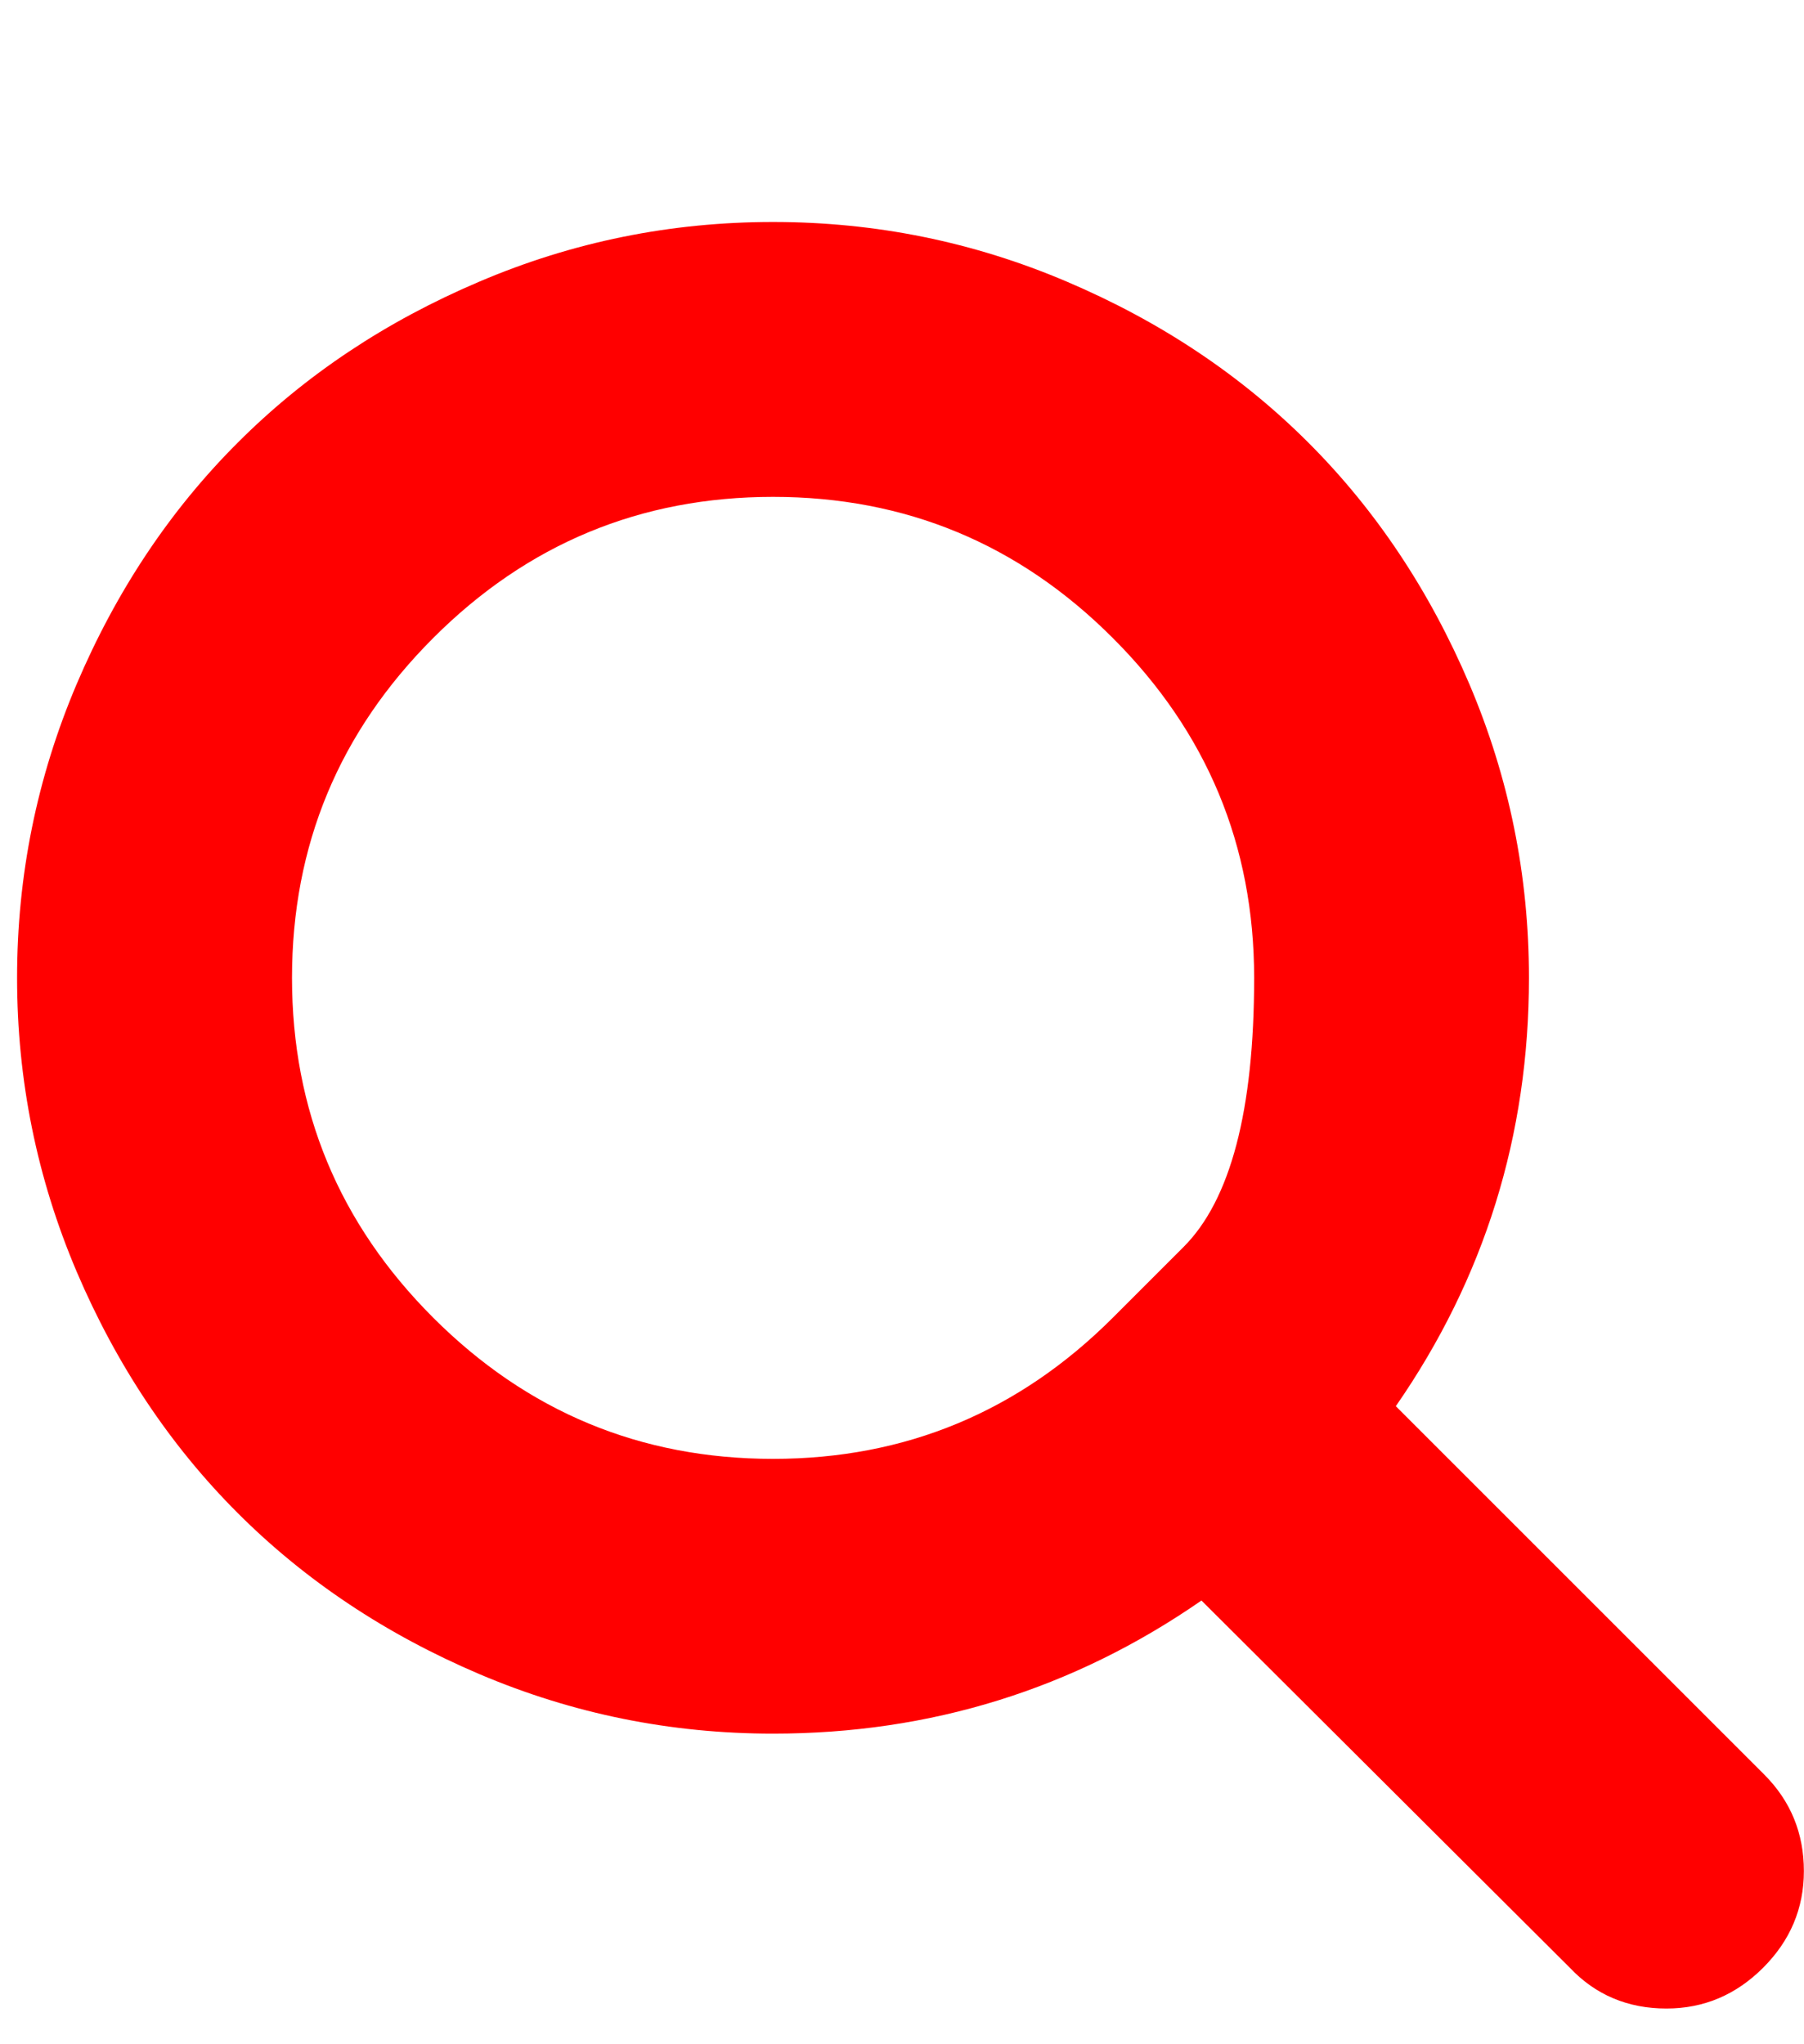 <svg width="15" height="17" viewBox="0 0 15 17" fill="none" xmlns="http://www.w3.org/2000/svg">
<g clip-path="url(#clip0_24_942)">
<path d="M9.253 10.958C9.253 10.958 9.449 10.762 9.841 10.37C10.232 9.979 10.428 9.233 10.428 8.132C10.428 7.031 10.036 6.089 9.253 5.306C8.471 4.523 7.529 4.132 6.428 4.132C5.326 4.132 4.384 4.523 3.602 5.306C2.819 6.089 2.428 7.031 2.428 8.132C2.428 9.233 2.819 10.175 3.602 10.958C4.384 11.74 5.326 12.132 6.428 12.132C7.529 12.132 8.471 11.74 9.253 10.958ZM14.999 15.56C14.999 15.87 14.886 16.138 14.66 16.364C14.434 16.59 14.166 16.703 13.856 16.703C13.535 16.703 13.267 16.59 13.053 16.364L9.99 13.31C8.925 14.048 7.737 14.417 6.428 14.417C5.576 14.417 4.762 14.252 3.986 13.922C3.209 13.591 2.539 13.145 1.977 12.583C1.414 12.02 0.968 11.35 0.637 10.574C0.307 9.797 0.142 8.983 0.142 8.132C0.142 7.281 0.307 6.467 0.637 5.69C0.968 4.913 1.414 4.243 1.977 3.681C2.539 3.118 3.209 2.672 3.986 2.342C4.762 2.011 5.576 1.846 6.428 1.846C7.279 1.846 8.093 2.011 8.87 2.342C9.646 2.672 10.316 3.118 10.879 3.681C11.441 4.243 11.887 4.913 12.218 5.69C12.548 6.467 12.713 7.281 12.713 8.132C12.713 9.441 12.344 10.629 11.606 11.694L14.669 14.757C14.889 14.977 14.999 15.245 14.999 15.56Z" fill="#FF0000"/>
</g>
<defs>
<clipPath id="clip0_24_942">
<rect width="14.859" height="16" fill="white" transform="matrix(1 0 0 -1 0.141 16.703)"/>
</clipPath>
</defs>
</svg>
